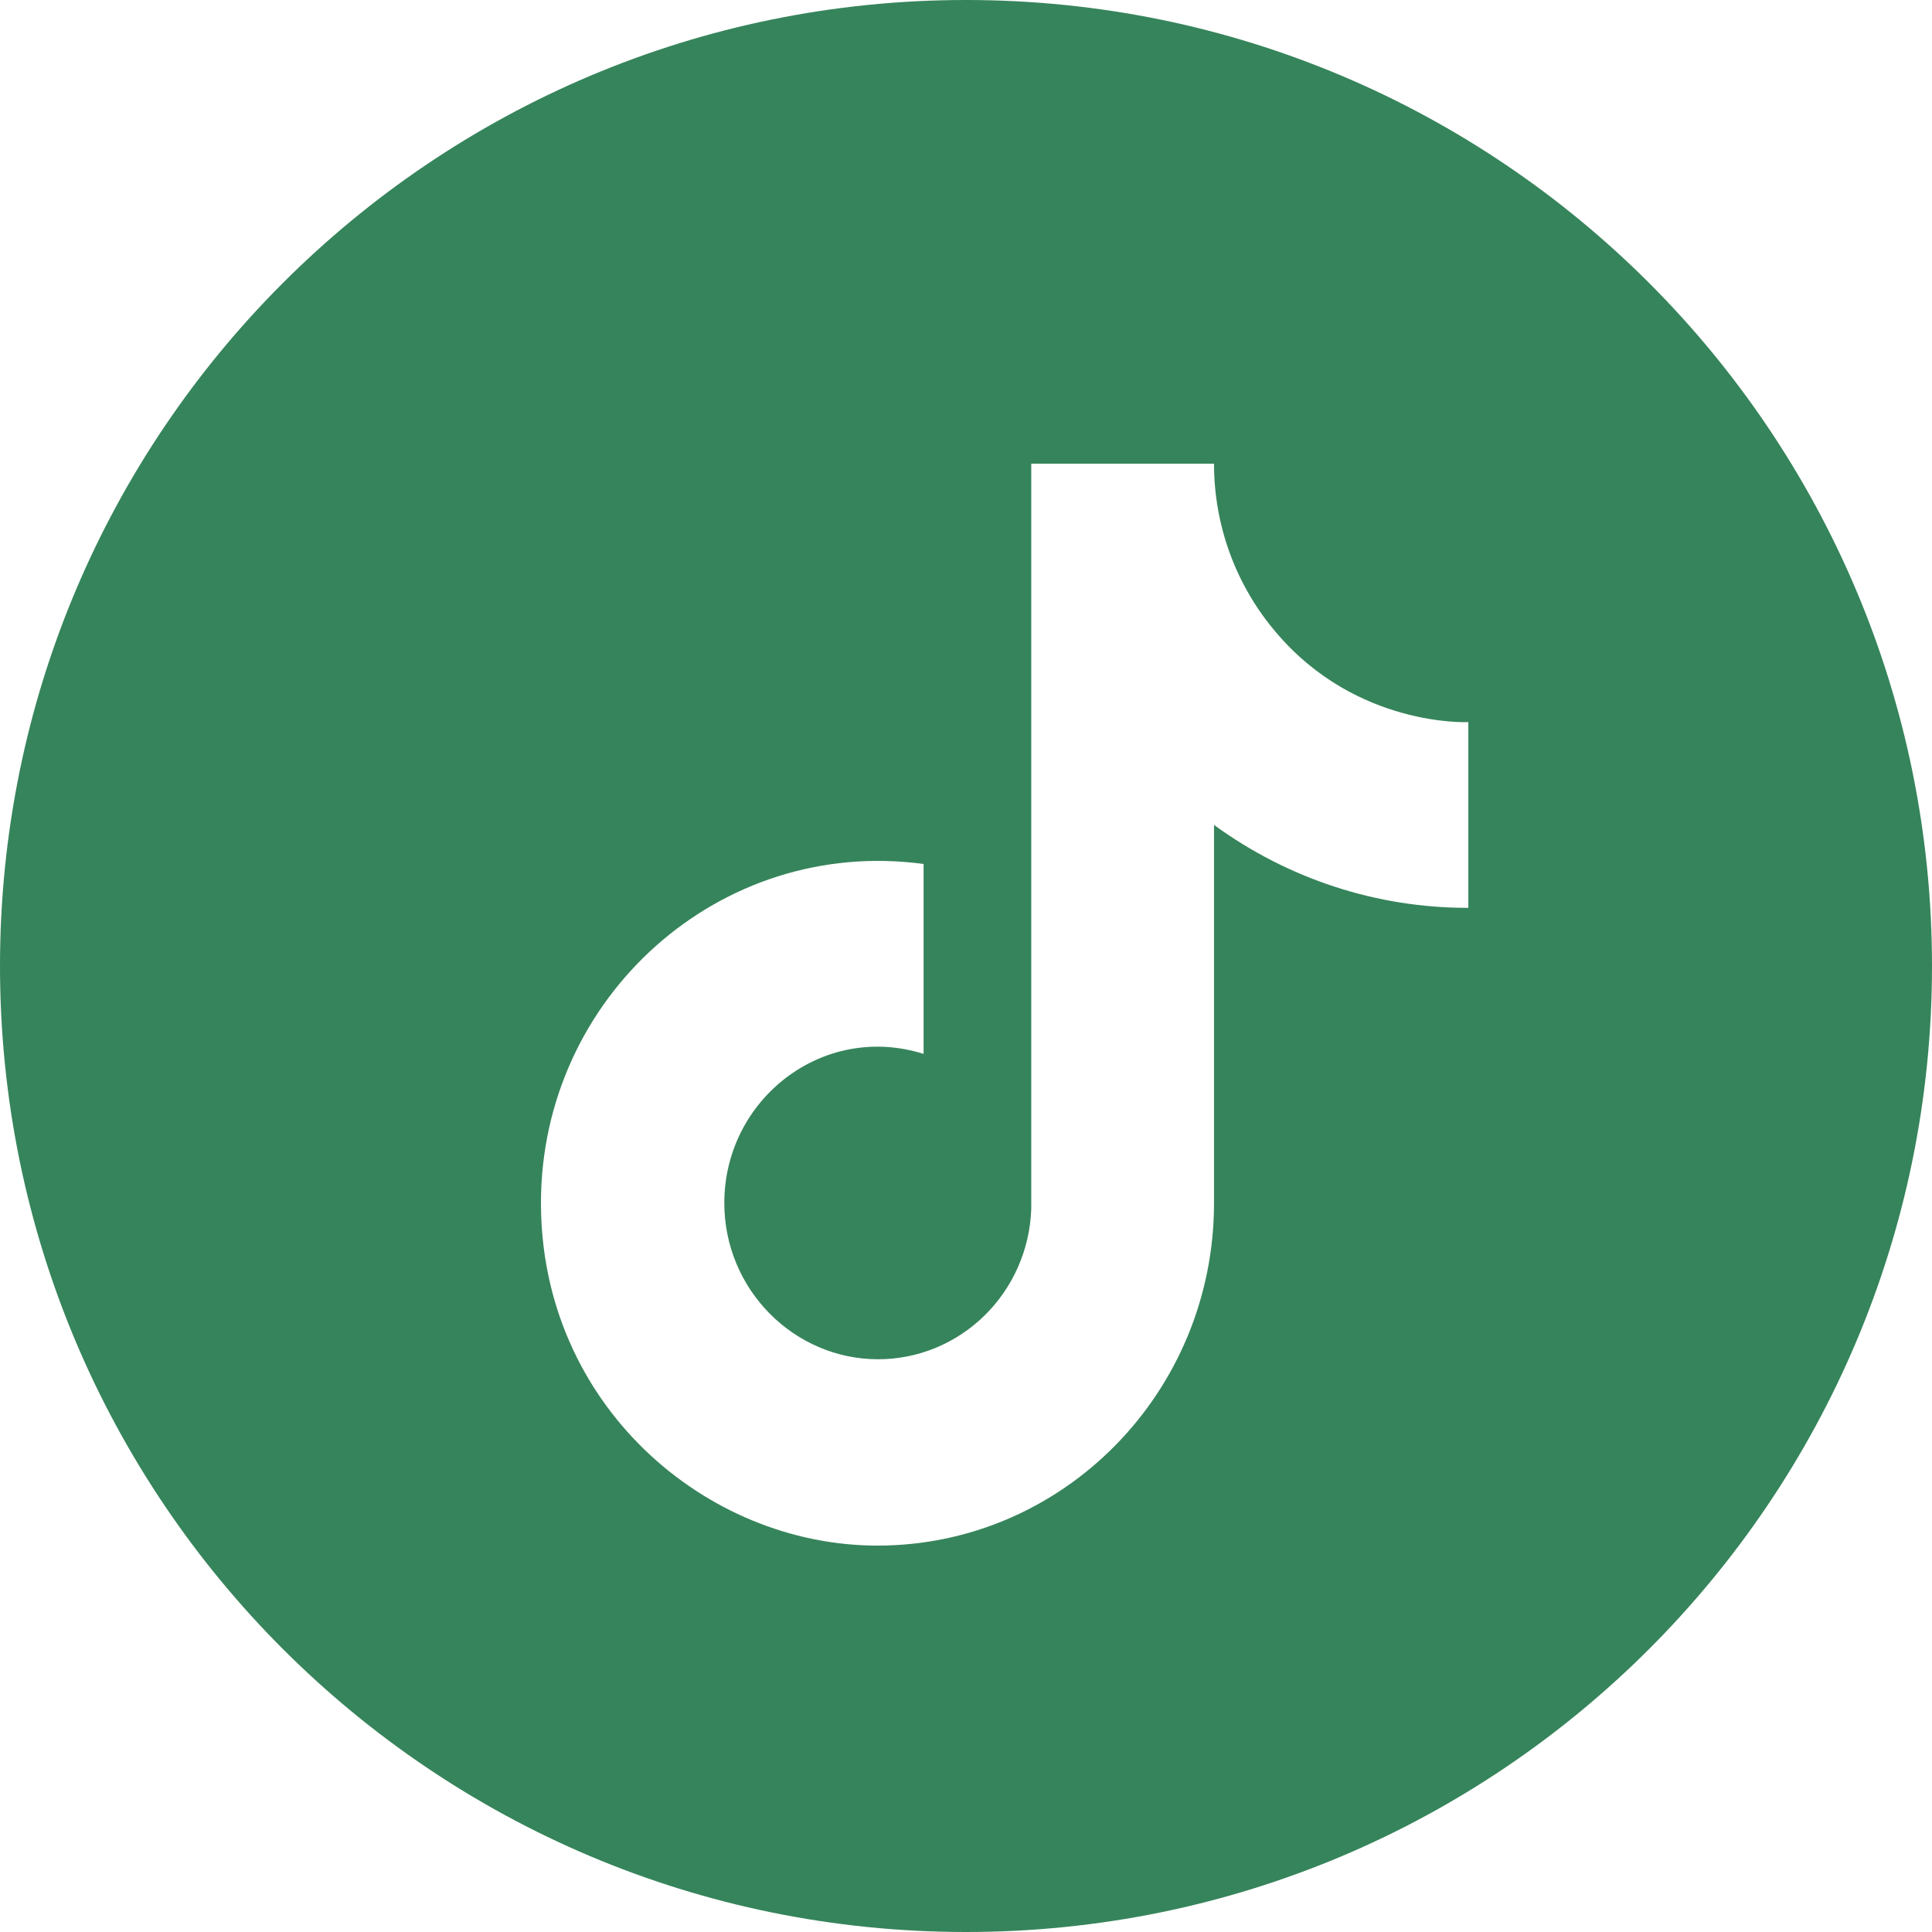 <svg width="40" height="40" viewBox="0 0 40 40" fill="none" xmlns="http://www.w3.org/2000/svg">
<path fill-rule="evenodd" clip-rule="evenodd" d="M20 40C31.046 40 40 31.046 40 20C40 8.954 31.046 0 20 0C8.954 0 0 8.954 0 20C0 31.046 8.954 40 20 40ZM25.135 9.6C25.134 10.891 25.596 12.138 26.433 13.109C28.098 15.063 30.4 14.951 30.4 14.951V18.796C28.511 18.8 26.669 18.199 25.135 17.079V24.907C25.135 28.827 22.012 32 18.167 32C14.579 32 11.2 29.051 11.2 24.907C11.2 20.651 14.898 17.316 19.122 17.888V21.82C17.029 21.161 14.996 22.766 14.996 24.907C14.996 26.699 16.441 28.142 18.18 28.142C19.002 28.142 19.792 27.818 20.383 27.237C20.975 26.657 21.322 25.866 21.351 25.031V9.6H25.135Z" fill="#36845B"/>
</svg>
